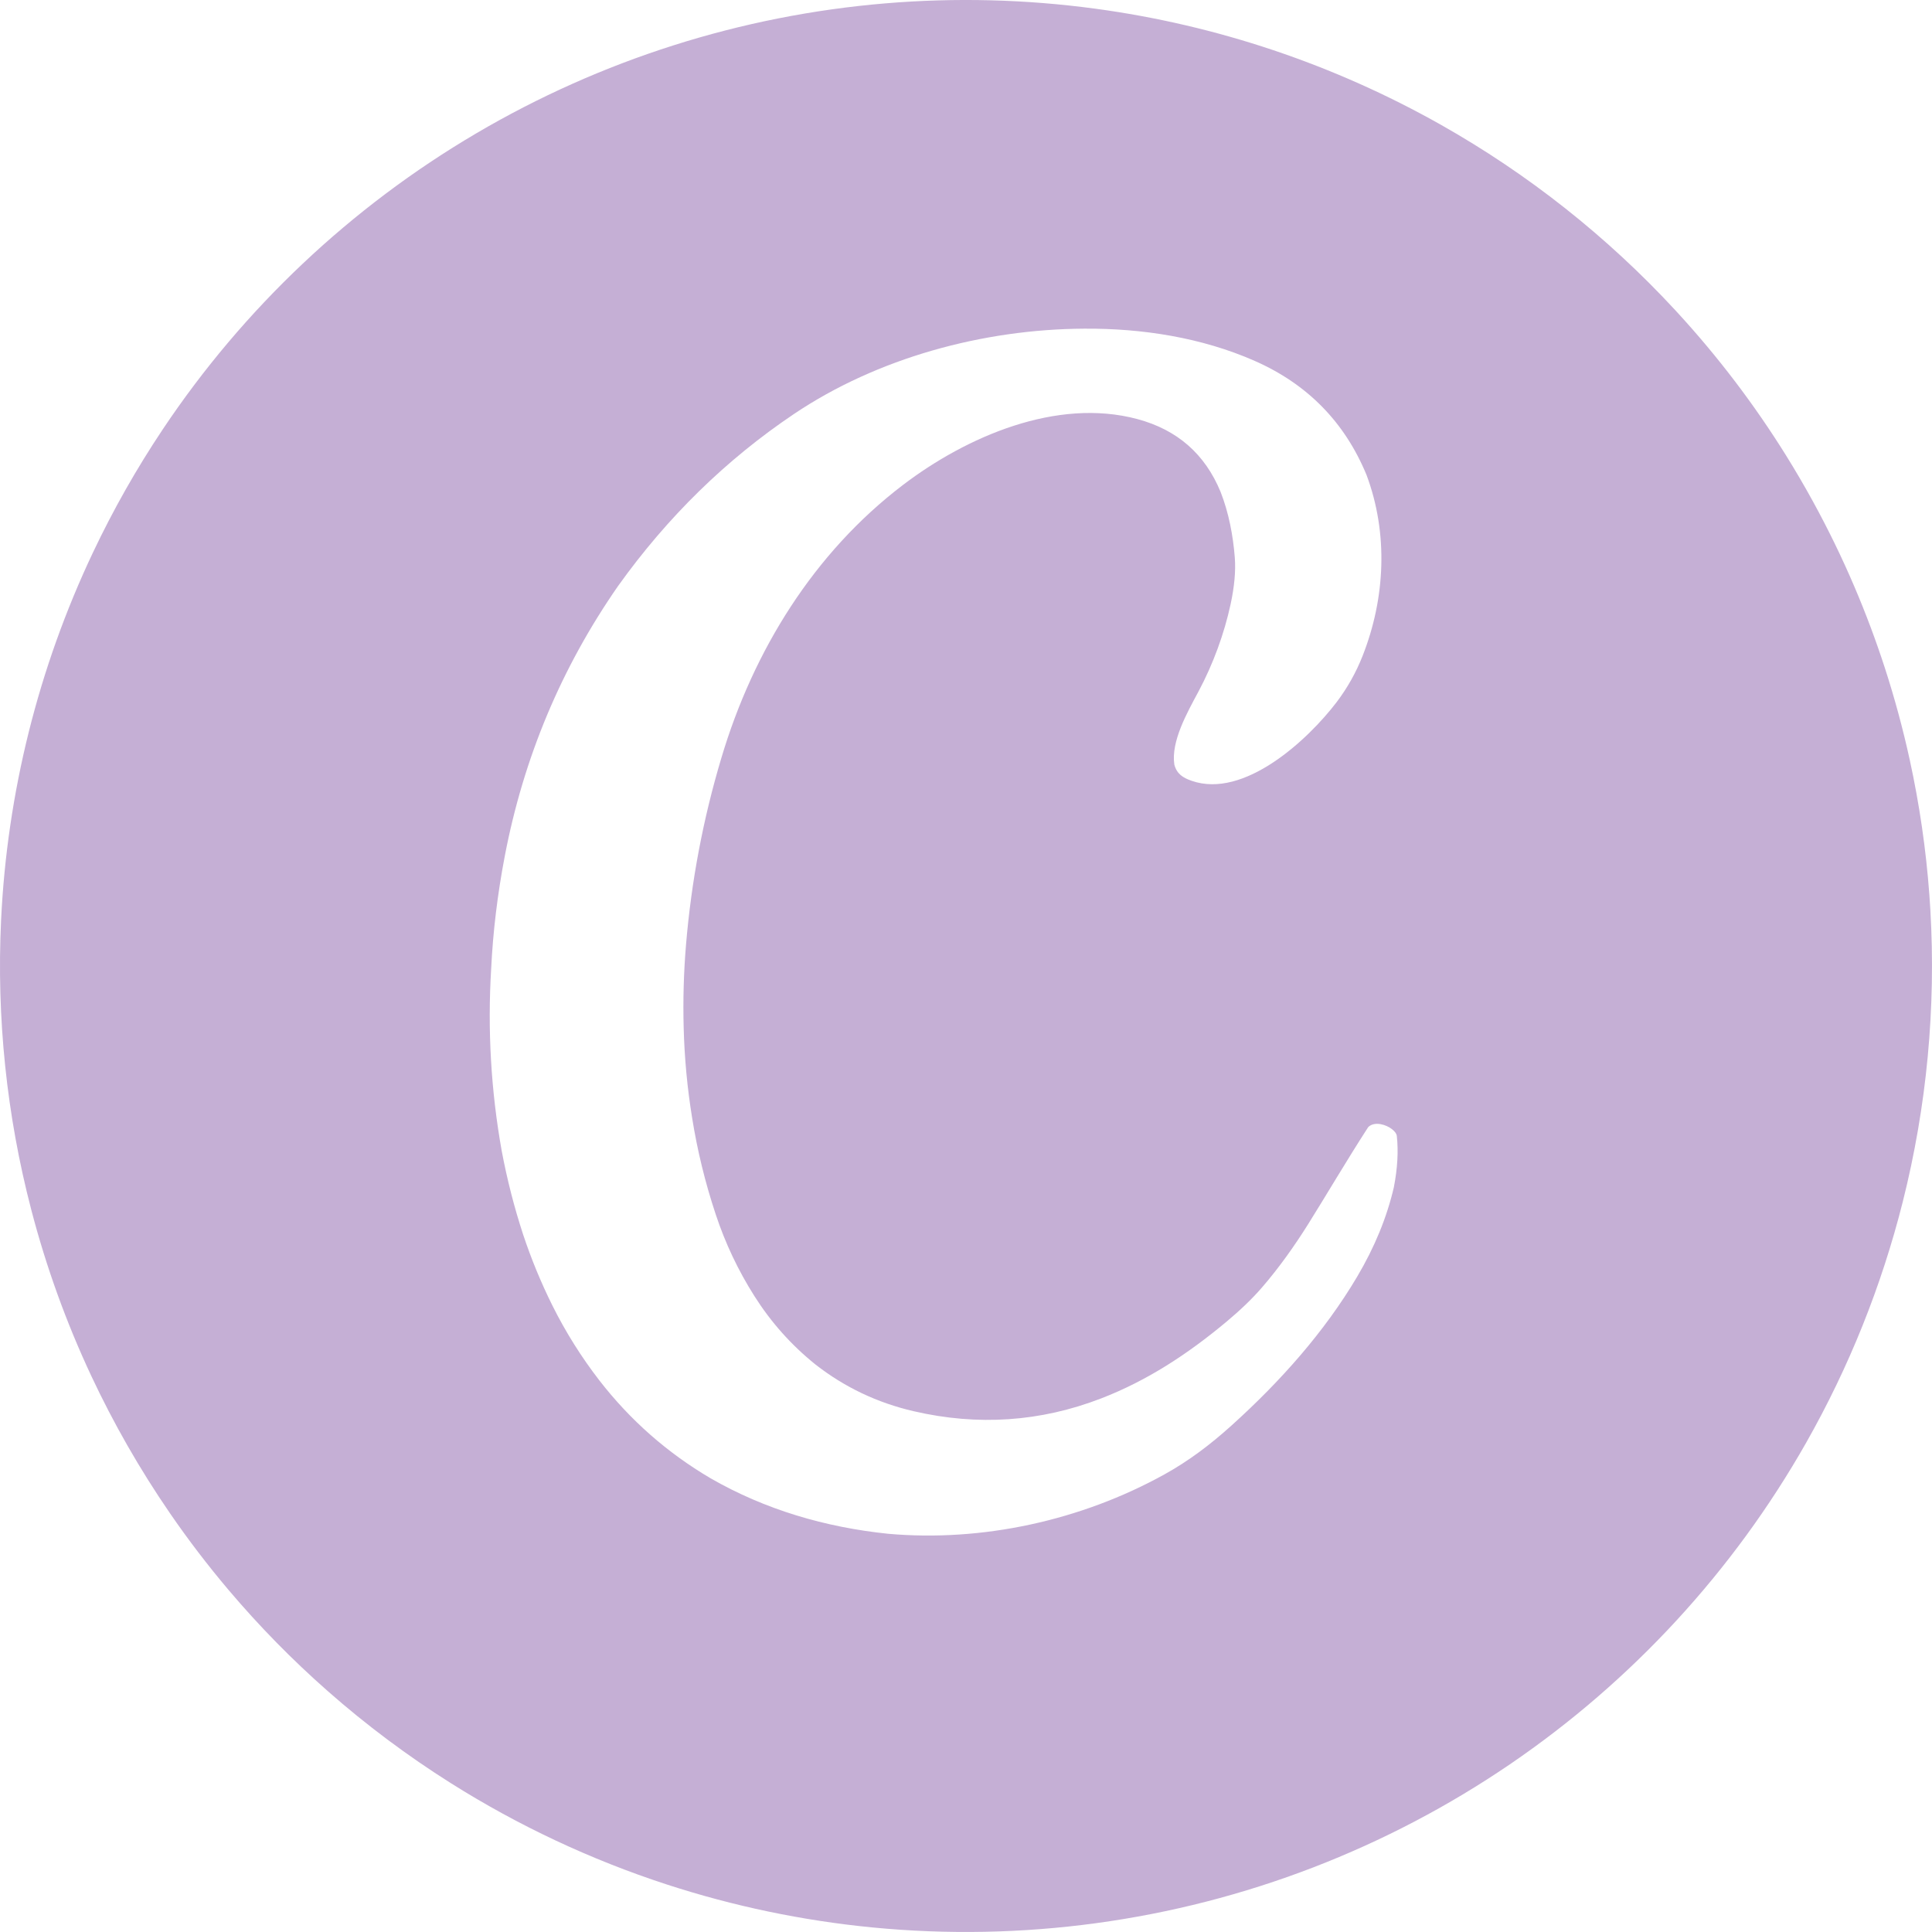 <?xml version="1.0" encoding="UTF-8"?>
<svg id="Layer_1" xmlns="http://www.w3.org/2000/svg" version="1.1" viewBox="0 0 1245.33 1245.32">
  <!-- Generator: Adobe Illustrator 29.8.2, SVG Export Plug-In . SVG Version: 2.1.1 Build 3)  -->
  <defs>
    <style>
      .st0 {
        fill: #c5afd5;
      }
    </style>
  </defs>
  <path class="st0" d="M1244.27,586.41c-.19-3.26-.41-6.53-.65-9.78-2.16-29.21-6.39-58.24-12.64-86.86-4.36-19.94-9.71-39.7-16-59.12-5.76-17.77-12.33-35.31-19.67-52.49-8.02-18.8-16.99-37.22-26.83-55.14-5.47-9.97-11.23-19.82-17.24-29.47-20.41-32.78-43.82-63.59-69.94-92.03-.17-.19-.35-.37-.52-.56-.31-.33-.61-.67-.91-1-43.89-47.46-94.89-87.81-151.19-119.58-68.82-38.83-144.39-64.21-222.69-74.78-44.85-6.06-90.22-7.21-135.32-3.43-93.07,7.8-183.2,36.44-263.71,83.8-80.84,47.55-149.9,112.75-202.01,190.73-16.96,25.38-32.02,51.97-45.08,79.55C24.71,430.52,4.6,511.02.7,593.11c-2.99,62.85,3.57,125.79,19.45,186.67,9.61,36.85,22.57,72.74,38.74,107.22,7.12,15.19,14.88,30.12,23.2,44.68,8.55,14.95,17.74,29.58,27.49,43.77,11.72,17.04,24.3,33.52,37.66,49.31,19.71,23.3,41.1,45.12,64.02,65.29,24.82,21.85,51.34,41.69,79.31,59.32,43.48,27.41,90.18,49.34,139.05,65.27,43.12,14.06,87.65,23.37,132.79,27.76,96.42,9.37,193.69-3.88,284.08-38.7,44.67-17.21,87.21-39.51,126.76-66.46,78.65-53.59,143.98-124.49,190.95-207.26,27.65-48.73,48.6-100.97,62.28-155.29,15.48-61.49,21.48-124.98,17.79-188.28ZM316.6,624.41c1.15-23.79,4.06-47.89,8.72-72.32,12.13-63.61,36.49-121.73,73.09-174.38,31.85-44.51,69.65-81.48,113.41-110.89,53.75-36.13,121.87-54.63,187.02-54.97,37.3-.26,75.77,5.71,109.98,20.8,33.96,14.98,57.96,39.47,72.01,73.47,14.13,37.78,12.12,79.49-2.53,116.67-4.21,10.69-9.79,20.63-16.75,29.82-18.56,24.36-59.61,62.48-93.45,50.68-5.71-1.98-9.57-4.49-11.15-10.46-2.22-15.01,8.28-33.45,15.5-46.96,9.53-17.81,16.67-37.41,20.77-56.38,2.47-11.42,3.37-21.45,2.71-30.09-1.08-14-3.88-28.9-9.16-42.33-10.05-24.4-27.92-40.05-53.63-46.94-52.05-13.96-110.26,11.38-151.09,42.45-57.48,43.75-96.46,106.85-117.02,175.82-11.81,39.4-19.42,79.65-22.85,120.76-1.47,17.63-1.97,35.33-1.5,53.09.49,19.41,2.29,38.74,5.4,57.98,3.37,21.23,8.46,42.07,15.25,62.5,6.17,18.65,14.5,36.24,24.98,52.75,10.71,16.9,23.8,31.57,39.27,44.01,18.77,14.67,39.88,24.72,63.34,30.15,41.45,9.59,81.71,6.85,120.79-8.22,29.71-11.45,55.86-28.62,80.66-49.3,9.16-7.64,16.81-15,22.94-22.08,11.14-12.85,21.22-27.13,29.94-41.04,11.66-18.62,24.93-41.24,38.51-62.24.13-.21.3-.39.49-.56,4.18-3.54,11.36-1.26,15.12,1.74,1.84,1.47,2.84,2.89,2.99,4.28,1.09,9.86.45,20.87-1.9,33.04-4.53,19.47-12.41,38.67-23.62,57.6-21.2,35.82-49.72,67.71-80.73,95.72-14.32,12.93-28.17,23.28-43.51,31.77-53.73,29.77-117.43,43.68-178.14,38.29-40.46-4.2-79.22-15.5-114.54-35.83-27.85-16.4-51.68-37.38-71.51-62.94-11.67-15.09-21.77-31.18-30.29-48.26-7.35-14.75-13.64-30-18.89-45.76-5.76-17.59-10.37-35.59-13.83-53.99-6.93-38.82-9.19-77.97-6.8-117.45Z"/>
</svg>